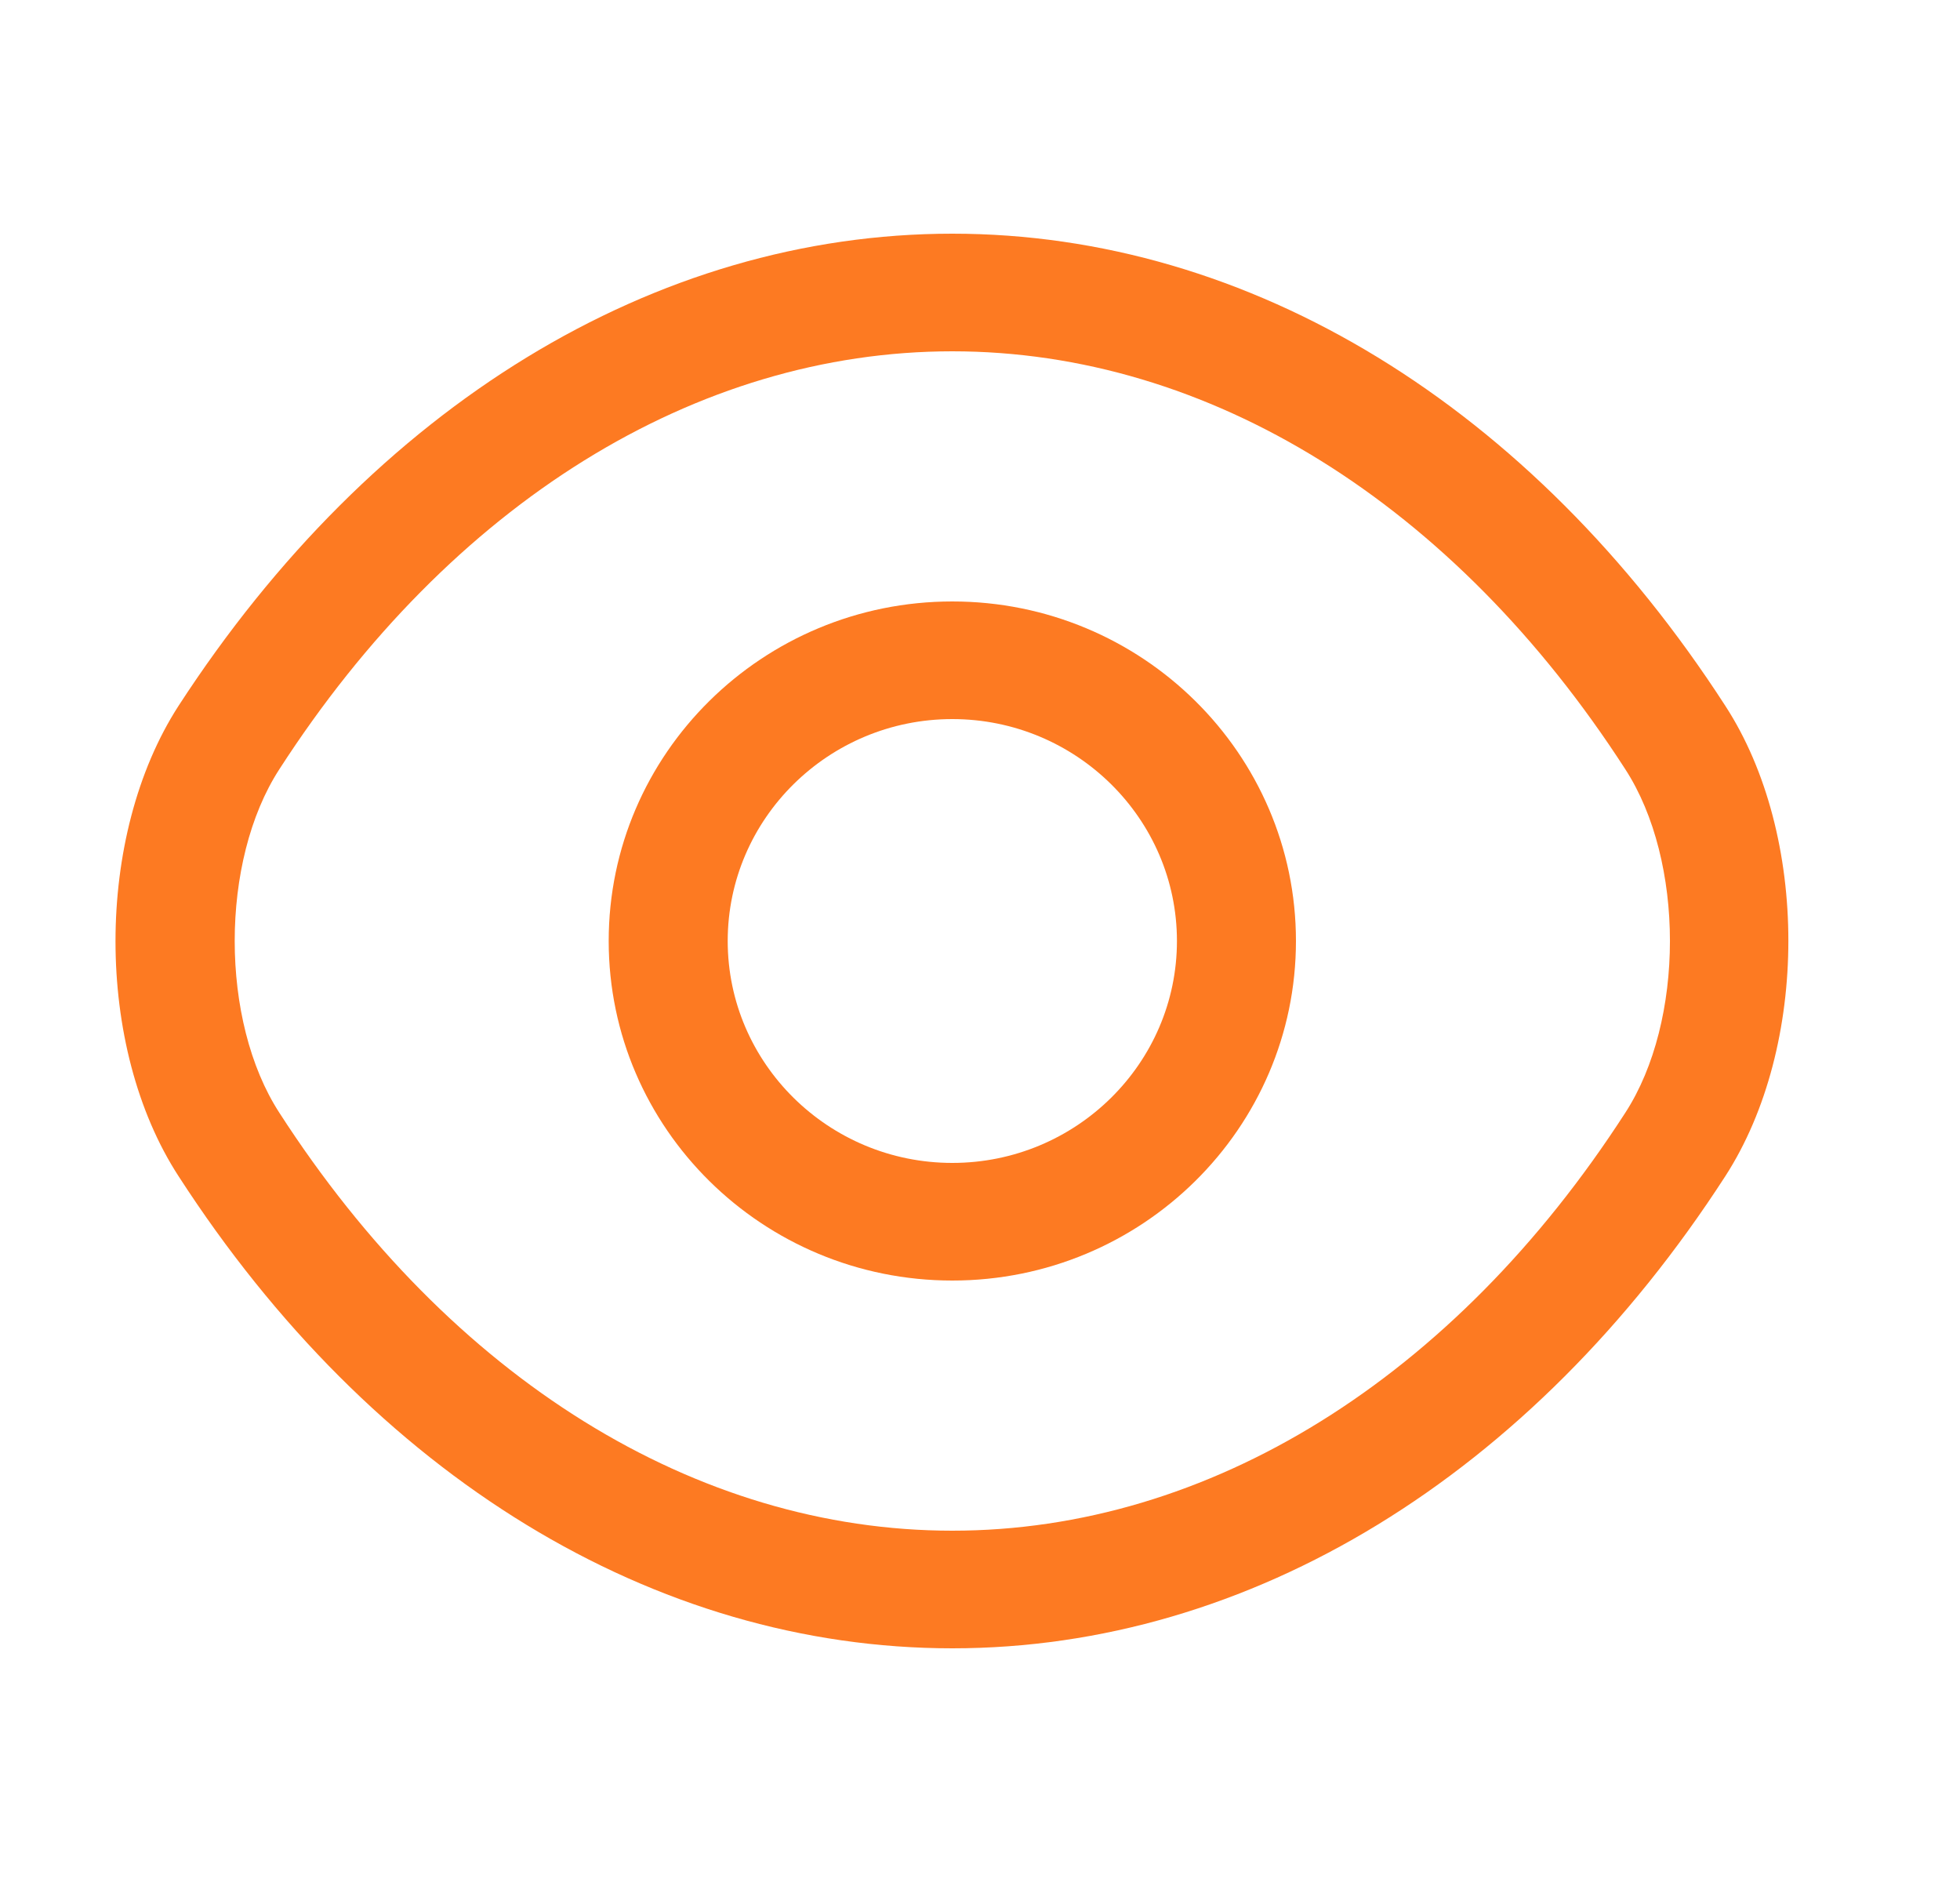 <svg width="25" height="24" viewBox="0 0 25 24" fill="none" xmlns="http://www.w3.org/2000/svg">
<path d="M12.147 16.33C9.728 16.33 7.764 14.39 7.764 12C7.764 9.61 9.728 7.67 12.147 7.67C14.566 7.67 16.53 9.61 16.53 12C16.53 14.39 14.566 16.33 12.147 16.33ZM12.147 9.17C10.568 9.17 9.282 10.44 9.282 12C9.282 13.56 10.568 14.83 12.147 14.83C13.726 14.83 15.012 13.56 15.012 12C15.012 10.44 13.726 9.17 12.147 9.17Z" fill="#FD7A22"/>
<path d="M12.147 21.02C8.341 21.02 4.747 18.82 2.278 15C1.205 13.35 1.205 10.66 2.278 9C4.758 5.18 8.351 2.98 12.147 2.98C15.943 2.98 19.536 5.18 22.006 9C23.079 10.65 23.079 13.34 22.006 15C19.536 18.82 15.943 21.02 12.147 21.02ZM12.147 4.48C8.877 4.48 5.75 6.42 3.563 9.81C2.804 10.98 2.804 13.02 3.563 14.19C5.75 17.58 8.877 19.52 12.147 19.52C15.416 19.52 18.544 17.58 20.731 14.19C21.49 13.02 21.49 10.98 20.731 9.81C18.544 6.42 15.416 4.48 12.147 4.48Z" fill="#FD7A22"/>
</svg>
